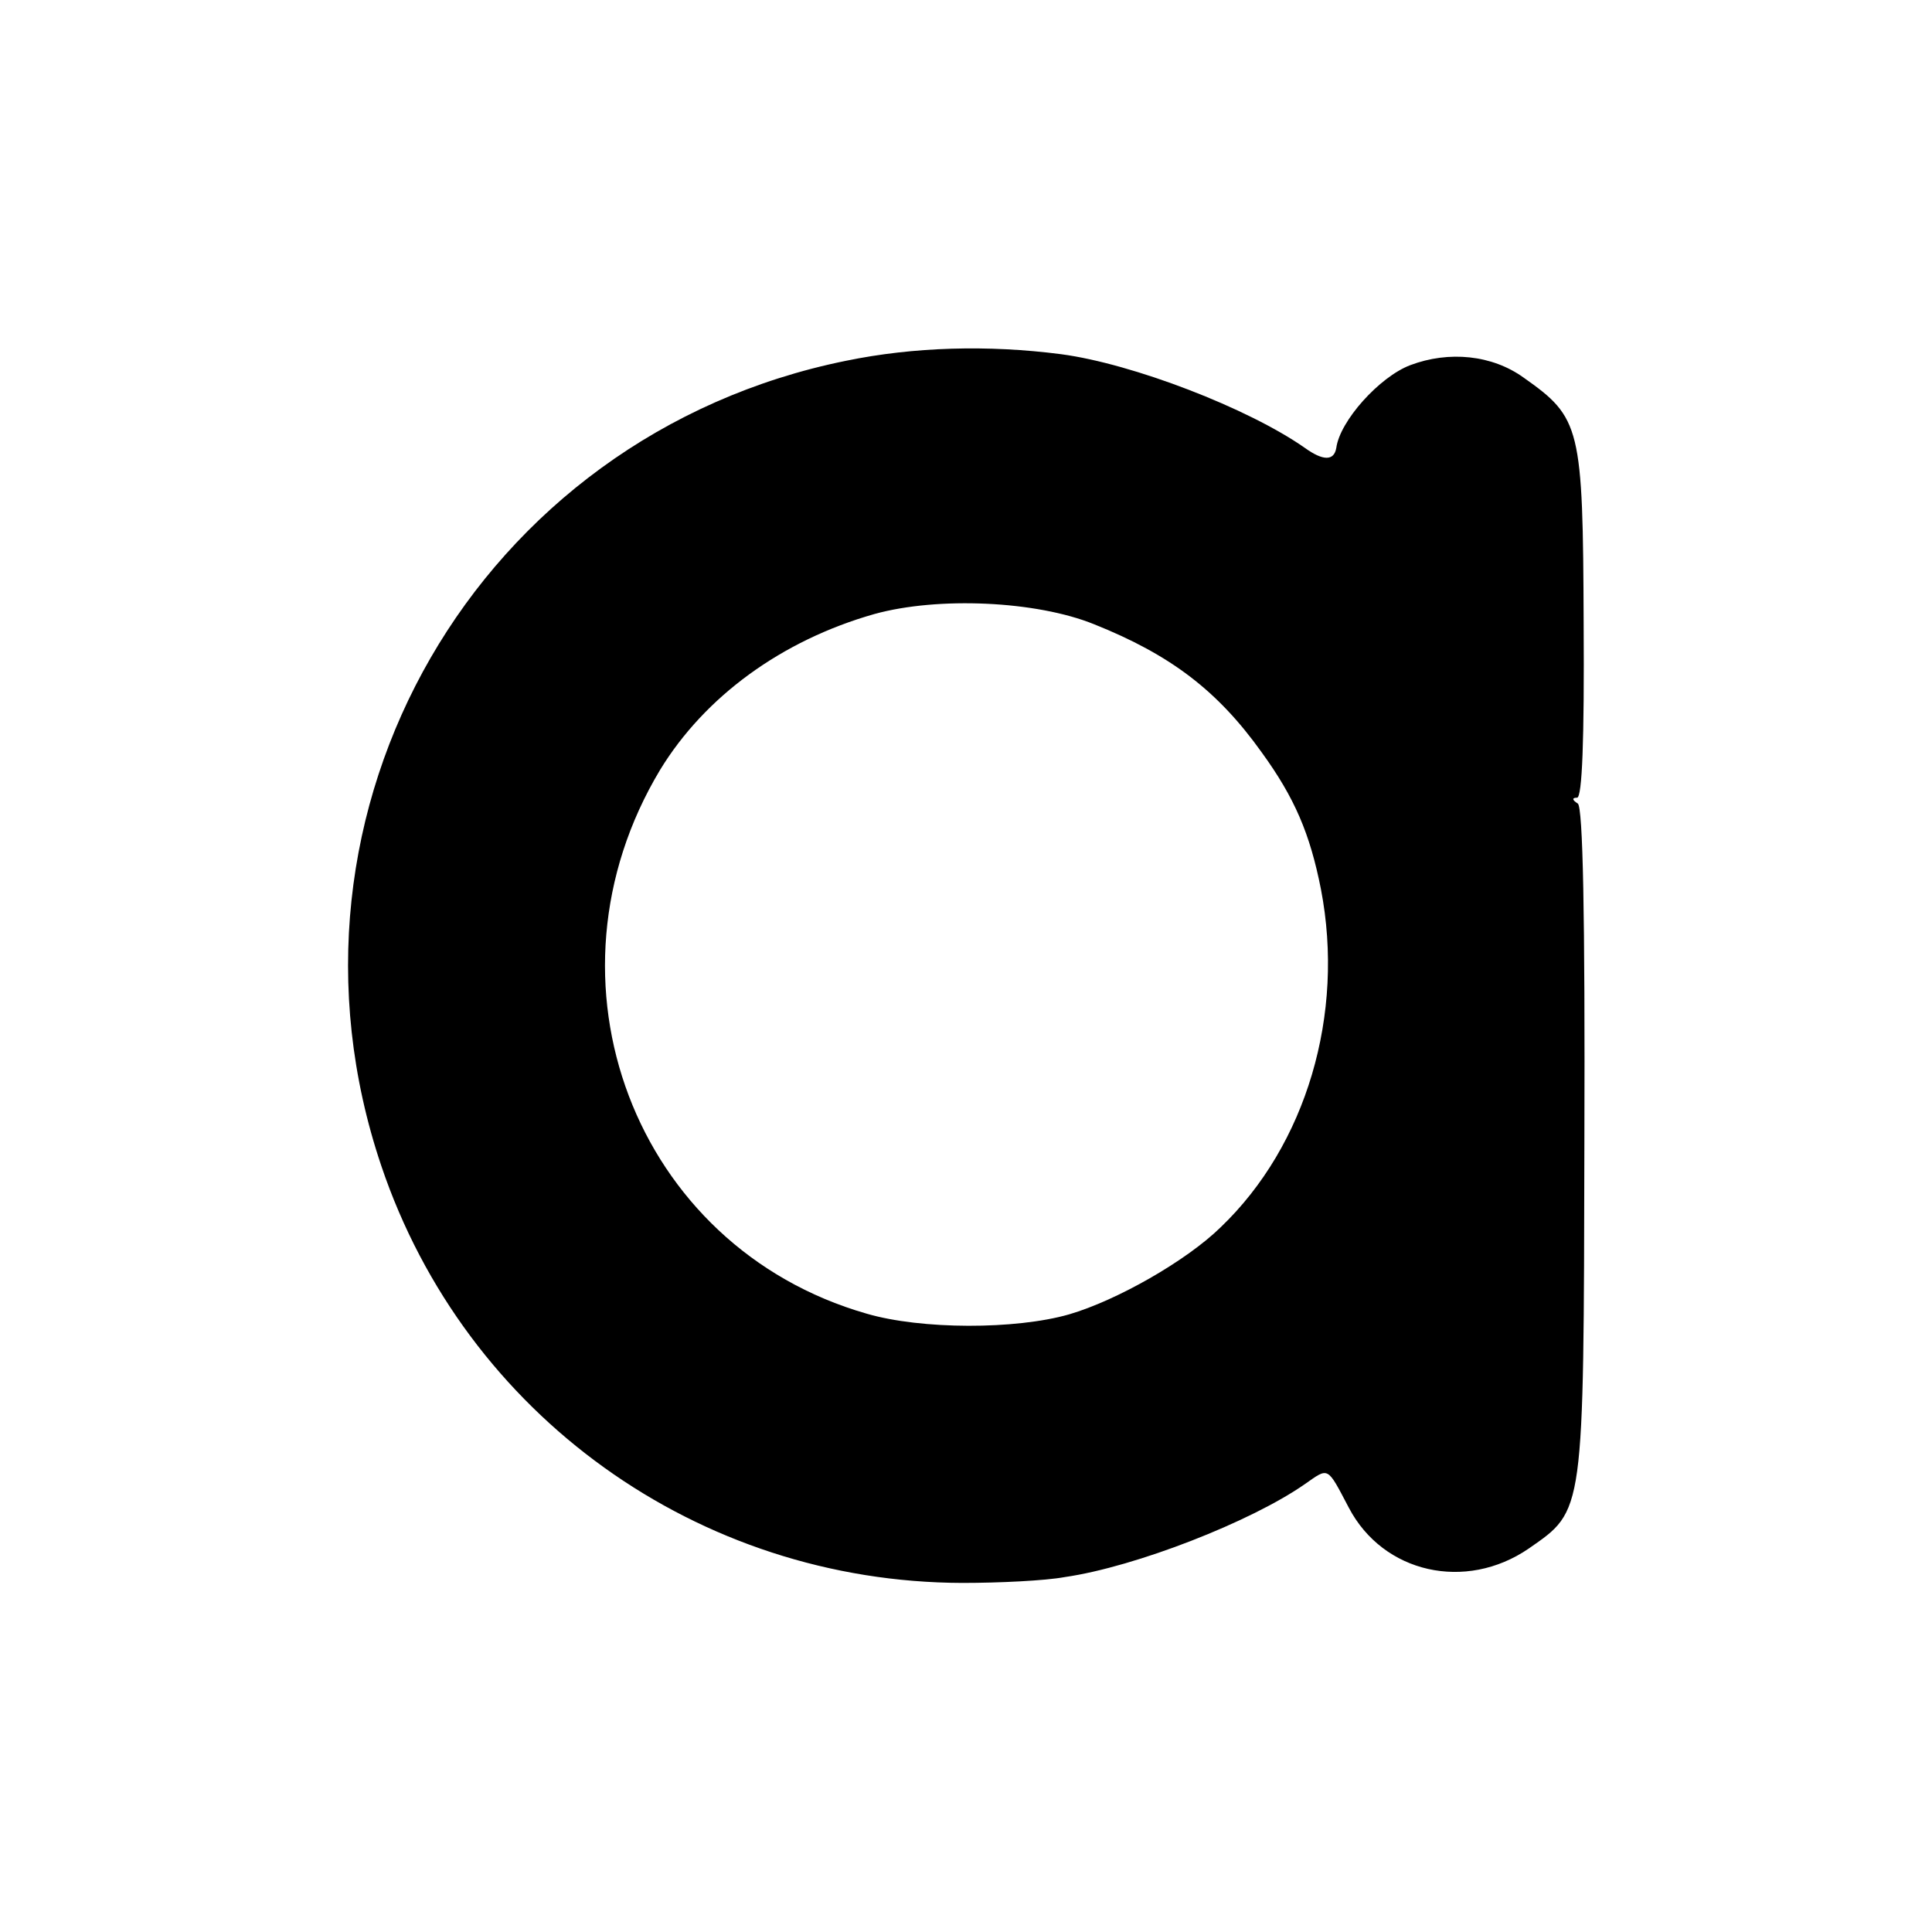 <?xml version="1.0" standalone="no"?>
<!DOCTYPE svg PUBLIC "-//W3C//DTD SVG 20010904//EN"
 "http://www.w3.org/TR/2001/REC-SVG-20010904/DTD/svg10.dtd">
<svg version="1.0" xmlns="http://www.w3.org/2000/svg"
 width="264pt" height="264pt" viewBox="0 0 264 264"
 preserveAspectRatio="xMidYMid meet">
<g transform="translate(0,264) scale(0.1,-0.1)"
fill="#000000" stroke="none">
<path d="M1156 2147 c-503 -102 -799 -614 -635 -1100 115 -341 433 -569 794
-570 50 0 113 3 140 8 97 14 255 76 328 127 33 23 30 25 60 -32 47 -90 160
-115 246 -56 76 53 75 44 76 556 1 312 -2 457 -9 462 -8 5 -8 8 -1 8 7 0 10
79 9 238 -1 269 -4 281 -82 336 -43 31 -102 37 -155 17 -42 -16 -96 -76 -101
-113 -3 -18 -18 -18 -43 0 -77 54 -235 115 -333 128 -100 13 -202 10 -294 -9z
m339 -360 c105 -42 169 -91 229 -175 45 -62 66 -111 81 -187 33 -171 -20 -350
-137 -462 -47 -46 -142 -100 -207 -119 -73 -21 -202 -21 -277 1 -317 91 -455
455 -282 743 61 100 166 177 293 213 87 24 221 18 300 -14z"/>
</g>
</svg>
